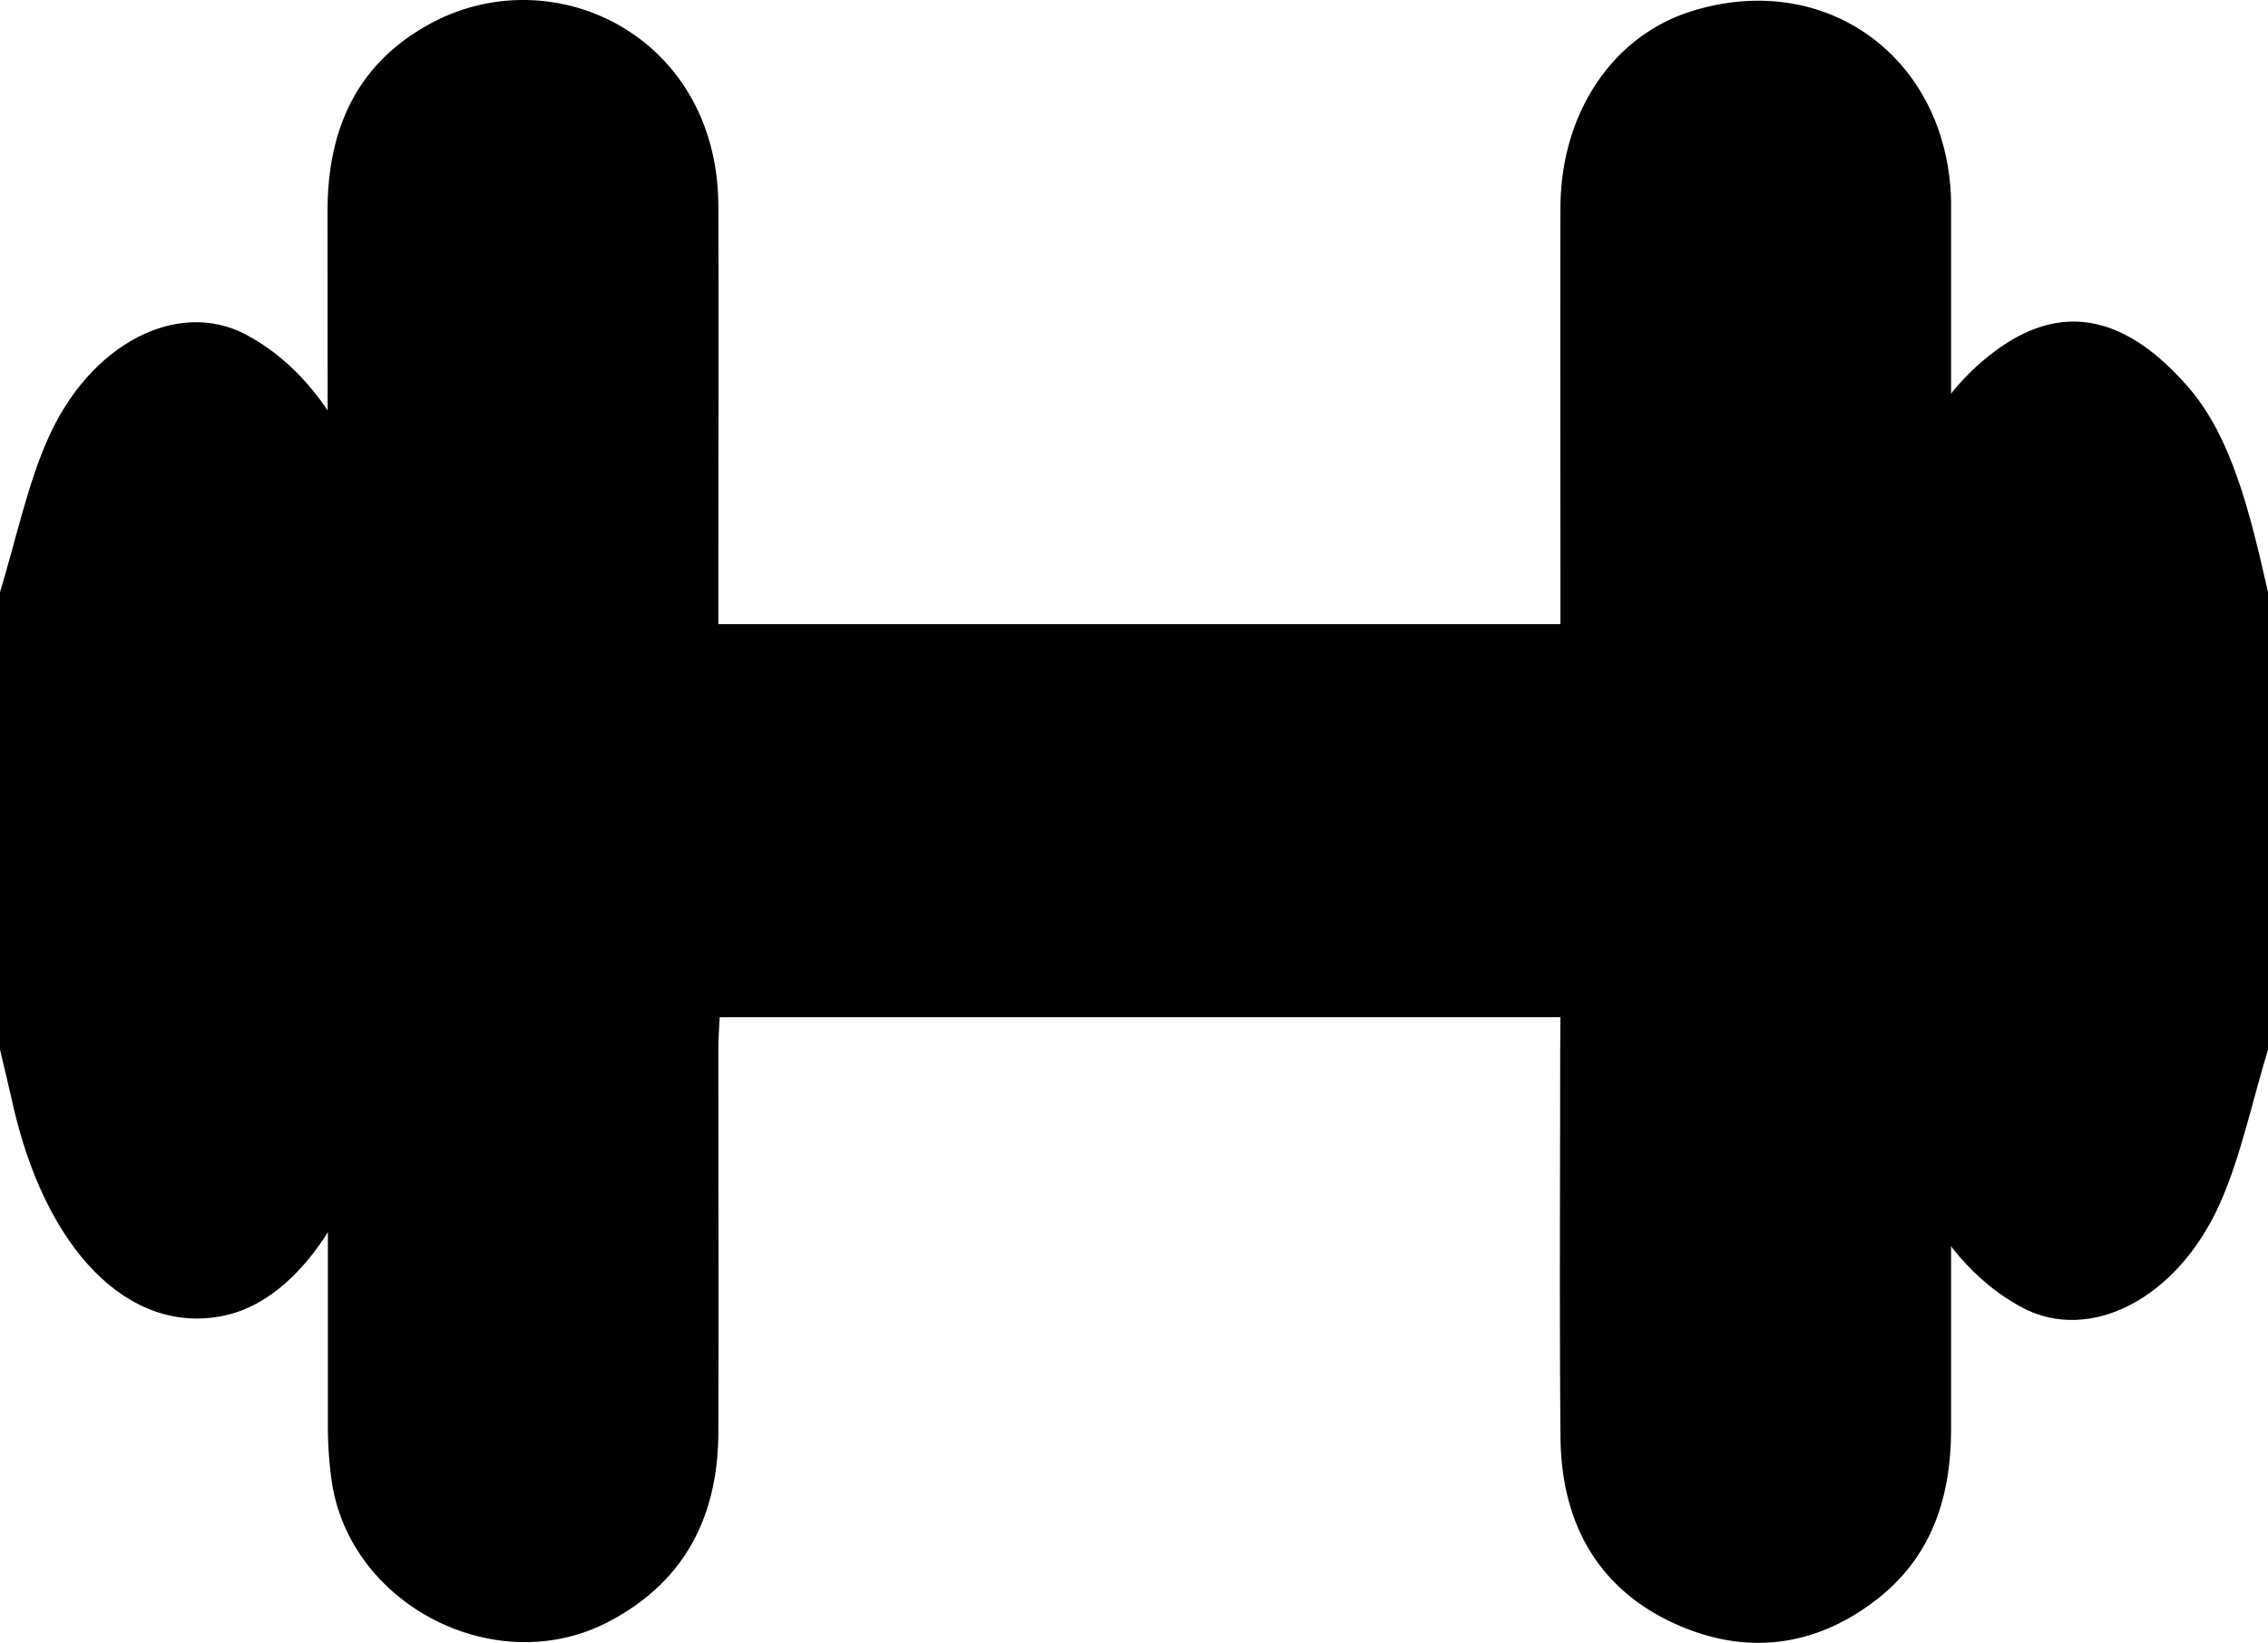 <svg xmlns="http://www.w3.org/2000/svg" viewBox="0 0 416 301.32"><defs><style>.cls-1{fill-rule:evenodd;}</style></defs><title>side_1</title><g id="Layer_2" data-name="Layer 2"><g id="Layer_1-2" data-name="Layer 1"><path class="cls-1" d="M416,192.52c-2.85,9.36-5,19.57-8.68,27.91-7.89,17.94-24.07,25.92-36.32,19.44-15.12-8-25.43-27.29-26-51.54-.59-25.94-.92-52.05.21-77.9,1-22.31,9.24-37.93,21.49-46.59s23.69-5.39,34.53,7C409.33,80,412.74,94.19,416,108.61Z"/><path class="cls-1" d="M0,108.61c2.85-9.36,5-19.53,8.69-27.9,7.8-17.86,24-25.85,36.32-19.39,15.1,7.91,25.37,27.25,26,51.54.6,24.55.75,49.21.06,73.73-.79,28.17-14,51.31-29.88,54.7-17.49,3.74-33-12-39-39.46C1.49,198.7.73,195.62,0,192.52Z"/><path class="cls-1" d="M286.22,186.57H132c-.08,2-.24,3.87-.24,5.79,0,23.49.08,47,0,70.48-.08,15.37-6.22,27.38-20.25,34.67-20.69,10.74-47.67-3.23-50.73-26.28a72.47,72.47,0,0,1-.64-9.46q0-111.47-.06-222.94C60.05,24,65.23,12,78.42,4.62,101-8.11,131.65,6.29,131.76,37.76c.09,23.49,0,47,0,70.48,0,2,0,3.92,0,6.24H286.22v-5.94c0-23.49-.06-47,0-70.48.06-17.18,9.43-31.25,23.65-35.87C334-5.63,356.18,9.61,357.8,35.07c.09,1.49.07,3,.07,4.5q0,111.22,0,222.44c0,12.71-3.58,23.7-13.95,31.6-11.33,8.64-24,10-36.76,4.18-14.31-6.53-20.79-18.73-20.93-34.16-.21-23.49-.06-47-.06-70.48Z"/></g></g></svg>